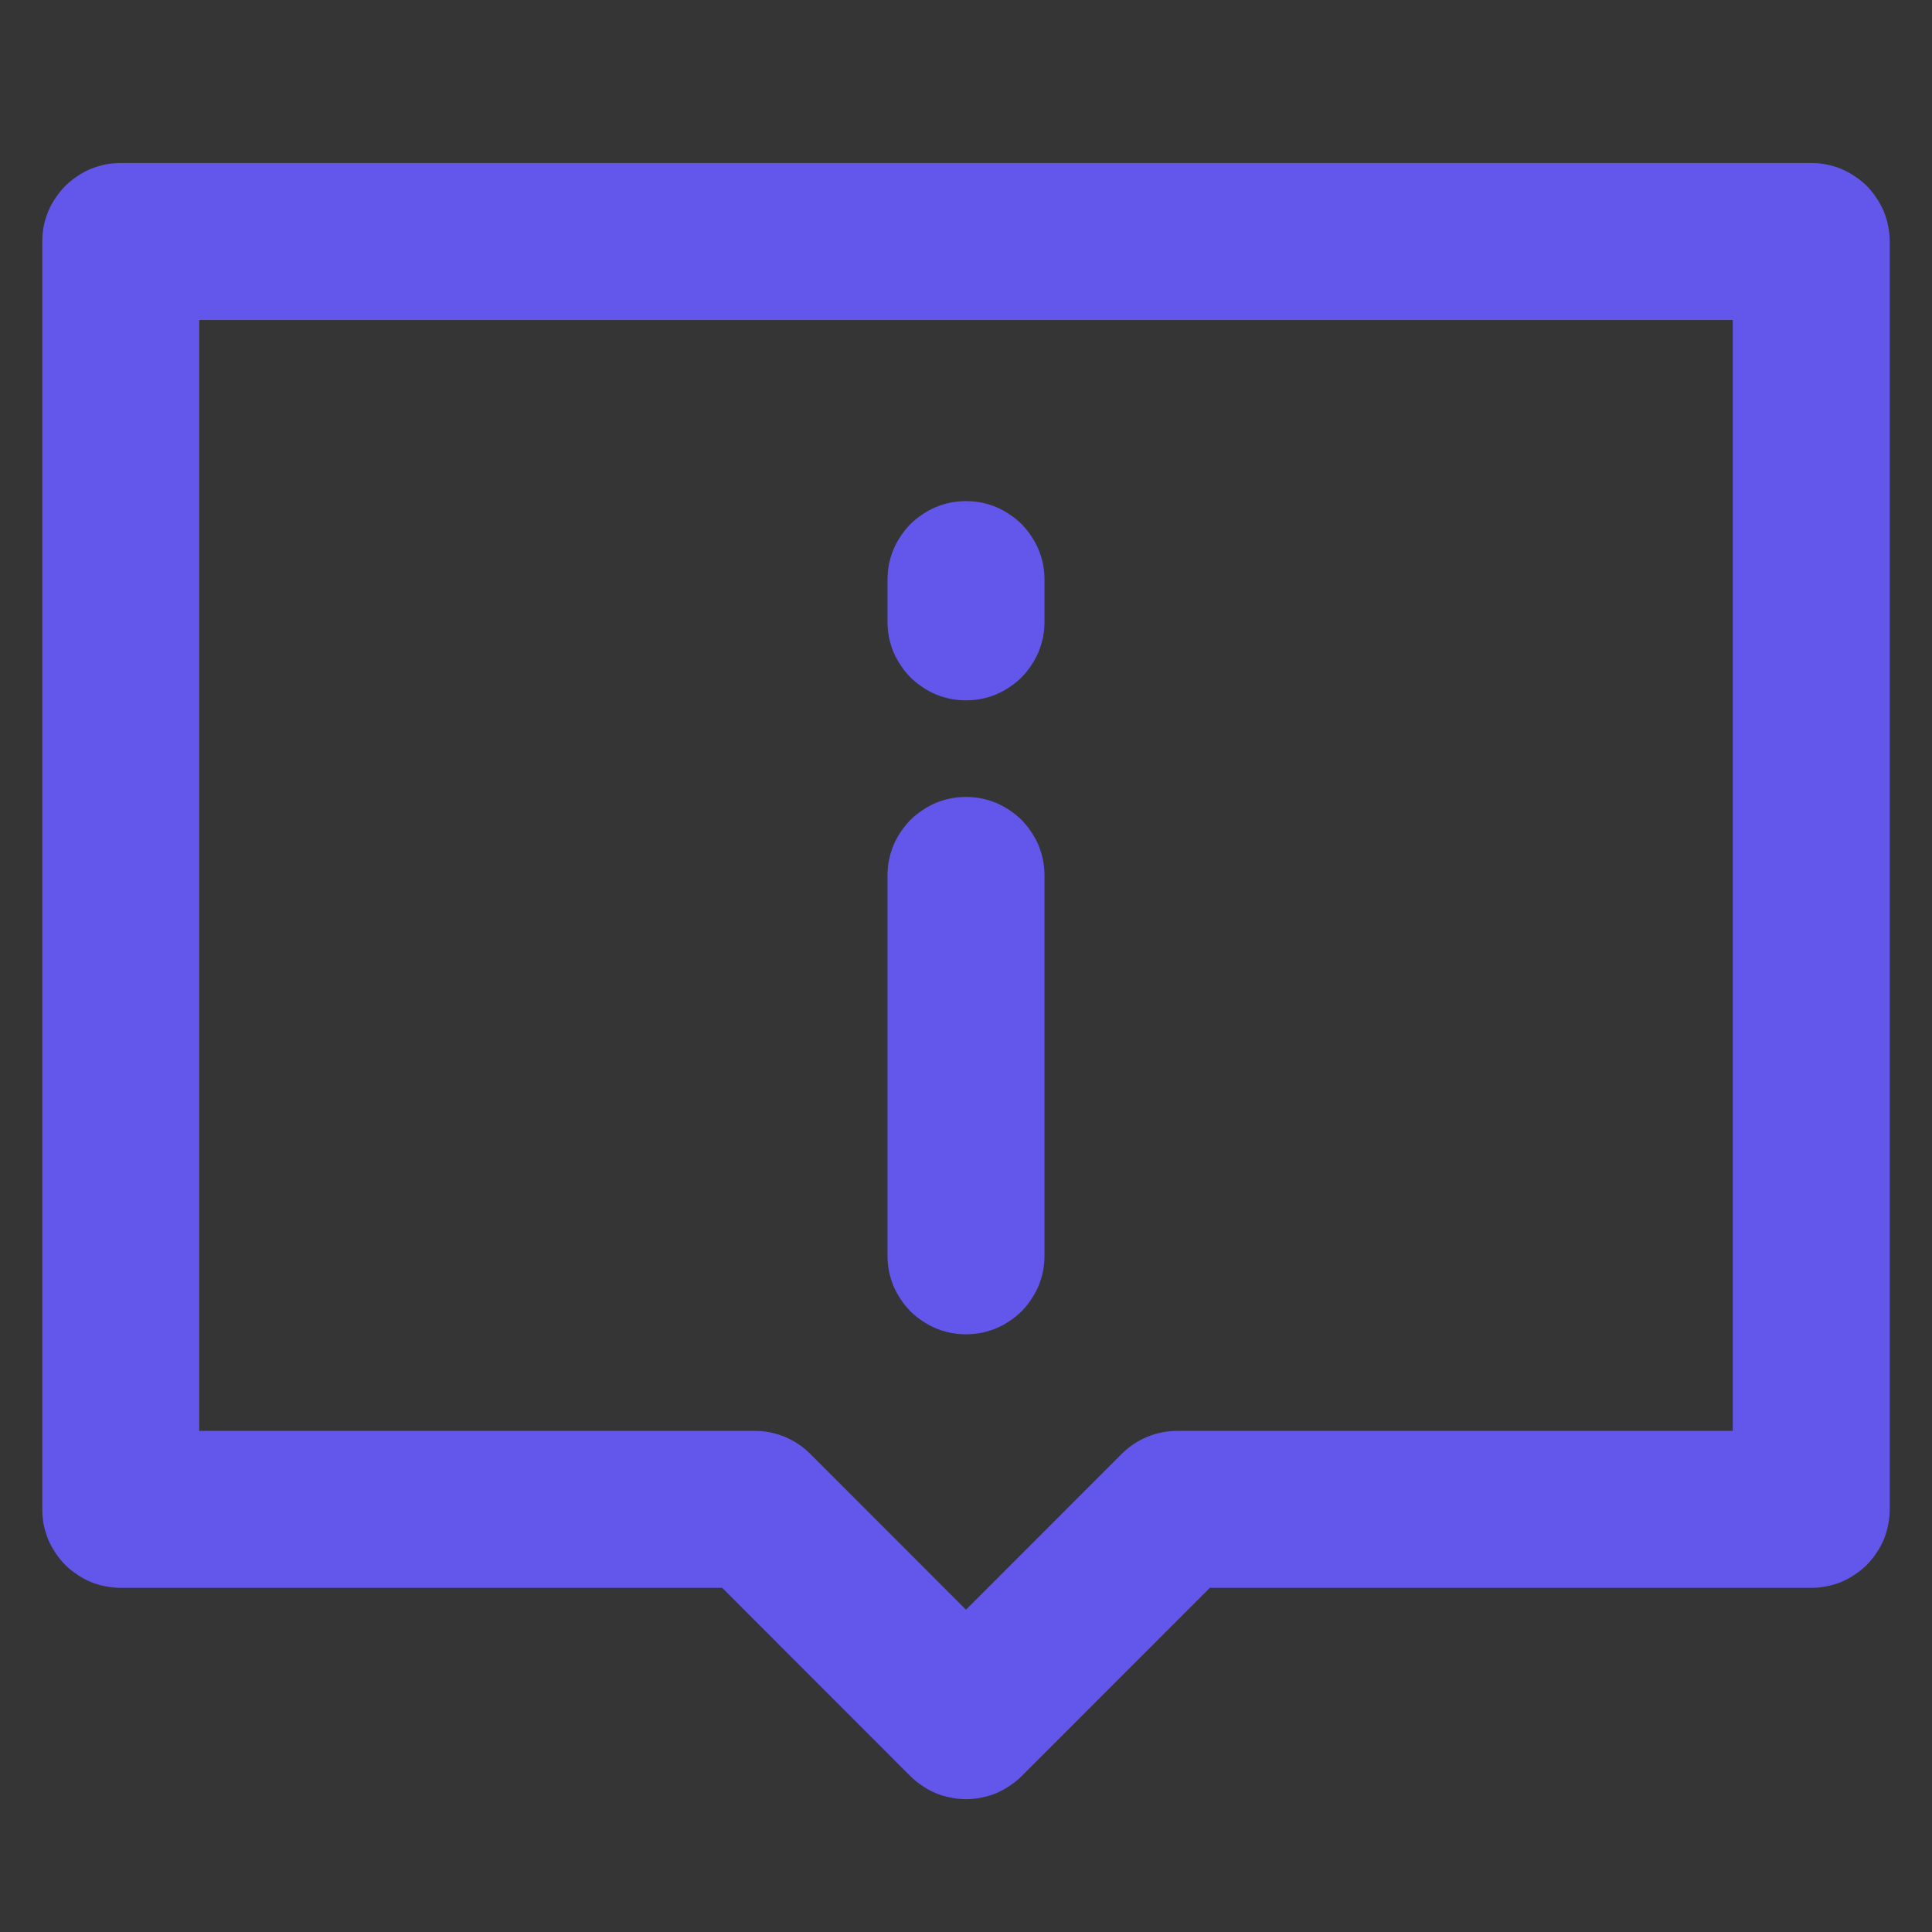 <svg xmlns="http://www.w3.org/2000/svg" xmlns:xlink="http://www.w3.org/1999/xlink" fill="none" version="1.1" width="16" height="16" viewBox="0 0 16 16"><rect x="0" y="0" width="16" height="16" fill="#333333" stroke="none"/><g><g><rect x="0" y="0" width="16" height="16" rx="0" fill="#FFFFFF" fill-opacity="0.01" style="mix-blend-mode:passthrough"/></g><g><g><path d="M15,13.15Q15.064,13.15,15.127,13.137Q15.19,13.125,15.249,13.101Q15.308,13.076,15.361,13.04Q15.414,13.005,15.46,12.96Q15.505,12.914,15.54,12.861Q15.576,12.808,15.601,12.749Q15.625,12.69,15.637,12.627Q15.65,12.564,15.65,12.5L15.65,2Q15.65,1.936,15.637,1.873Q15.625,1.81,15.601,1.751Q15.576,1.692,15.54,1.639Q15.505,1.586,15.46,1.54Q15.414,1.495,15.361,1.46Q15.308,1.424,15.249,1.399Q15.19,1.375,15.127,1.362Q15.064,1.35,15,1.35L1,1.35Q0.936,1.35,0.873,1.362Q0.81,1.375,0.751,1.399Q0.692,1.424,0.639,1.46Q0.586,1.495,0.54,1.54Q0.495,1.586,0.46,1.639Q0.424,1.692,0.399,1.751Q0.375,1.81,0.362,1.873Q0.35,1.936,0.35,2L0.35,12.5Q0.35,12.564,0.362,12.627Q0.375,12.69,0.399,12.749Q0.424,12.808,0.46,12.861Q0.495,12.914,0.54,12.96Q0.586,13.005,0.639,13.04Q0.692,13.076,0.751,13.101Q0.81,13.125,0.873,13.137Q0.936,13.15,1,13.15L5.981,13.15L7.54,14.71Q7.586,14.755,7.639,14.79Q7.692,14.826,7.751,14.851Q7.81,14.875,7.873,14.887Q7.936,14.9,8,14.9Q8.064,14.9,8.127,14.887Q8.19,14.875,8.249,14.851Q8.308,14.826,8.361,14.79Q8.414,14.755,8.46,14.71L10.019,13.15L15,13.15ZM14.35,11.85L9.75,11.85Q9.621,11.85,9.501,11.899Q9.382,11.949,9.29,12.04L8,13.331L6.71,12.04Q6.618,11.949,6.499,11.899Q6.379,11.85,6.25,11.85L1.65,11.85L1.65,2.65L14.35,2.65L14.35,11.85Z" fill-rule="evenodd" fill="#6356EA" fill-opacity="1" style="mix-blend-mode:passthrough"/></g><g><path d="M7.35,7.25Q7.35,7.186,7.362,7.123Q7.375,7.06,7.399,7.001Q7.424,6.942,7.46,6.889Q7.495,6.836,7.54,6.79Q7.586,6.745,7.639,6.71Q7.692,6.674,7.751,6.649Q7.81,6.625,7.873,6.612Q7.936,6.6,8,6.6Q8.064,6.6,8.127,6.612Q8.19,6.625,8.249,6.649Q8.308,6.674,8.361,6.71Q8.414,6.745,8.46,6.79Q8.505,6.836,8.54,6.889Q8.576,6.942,8.601,7.001Q8.625,7.06,8.638,7.123Q8.65,7.186,8.65,7.25L8.65,10.4Q8.65,10.464,8.638,10.527Q8.625,10.59,8.601,10.649Q8.576,10.708,8.54,10.761Q8.505,10.814,8.46,10.86Q8.414,10.905,8.361,10.94Q8.308,10.976,8.249,11.001Q8.19,11.025,8.127,11.038Q8.064,11.05,8,11.05Q7.936,11.05,7.873,11.038Q7.81,11.025,7.751,11.001Q7.692,10.976,7.639,10.94Q7.586,10.905,7.54,10.86Q7.495,10.814,7.46,10.761Q7.424,10.708,7.399,10.649Q7.375,10.59,7.362,10.527Q7.35,10.464,7.35,10.4L7.35,7.25Z" fill-rule="evenodd" fill="#6356EA" fill-opacity="1" style="mix-blend-mode:passthrough"/></g><g><path d="M8.65,4.8L8.65,5.15Q8.65,5.214,8.638,5.277Q8.625,5.34,8.601,5.399Q8.576,5.458,8.54,5.511Q8.505,5.564,8.46,5.61Q8.414,5.655,8.361,5.69Q8.308,5.726,8.249,5.751Q8.19,5.775,8.127,5.788Q8.064,5.8,8,5.8Q7.936,5.8,7.873,5.788Q7.81,5.775,7.751,5.751Q7.692,5.726,7.639,5.69Q7.586,5.655,7.54,5.61Q7.495,5.564,7.46,5.511Q7.424,5.458,7.399,5.399Q7.375,5.34,7.362,5.277Q7.35,5.214,7.35,5.15L7.35,4.8Q7.35,4.736,7.362,4.673Q7.375,4.61,7.399,4.551Q7.424,4.492,7.46,4.439Q7.495,4.386,7.54,4.34Q7.586,4.295,7.639,4.26Q7.692,4.224,7.751,4.199Q7.81,4.175,7.873,4.162Q7.936,4.15,8,4.15Q8.064,4.15,8.127,4.162Q8.19,4.175,8.249,4.199Q8.308,4.224,8.361,4.26Q8.414,4.295,8.46,4.34Q8.505,4.386,8.54,4.439Q8.576,4.492,8.601,4.551Q8.625,4.61,8.638,4.673Q8.65,4.736,8.65,4.8Z" fill-rule="evenodd" fill="#6356EA" fill-opacity="1" style="mix-blend-mode:passthrough"/></g></g></g></svg>